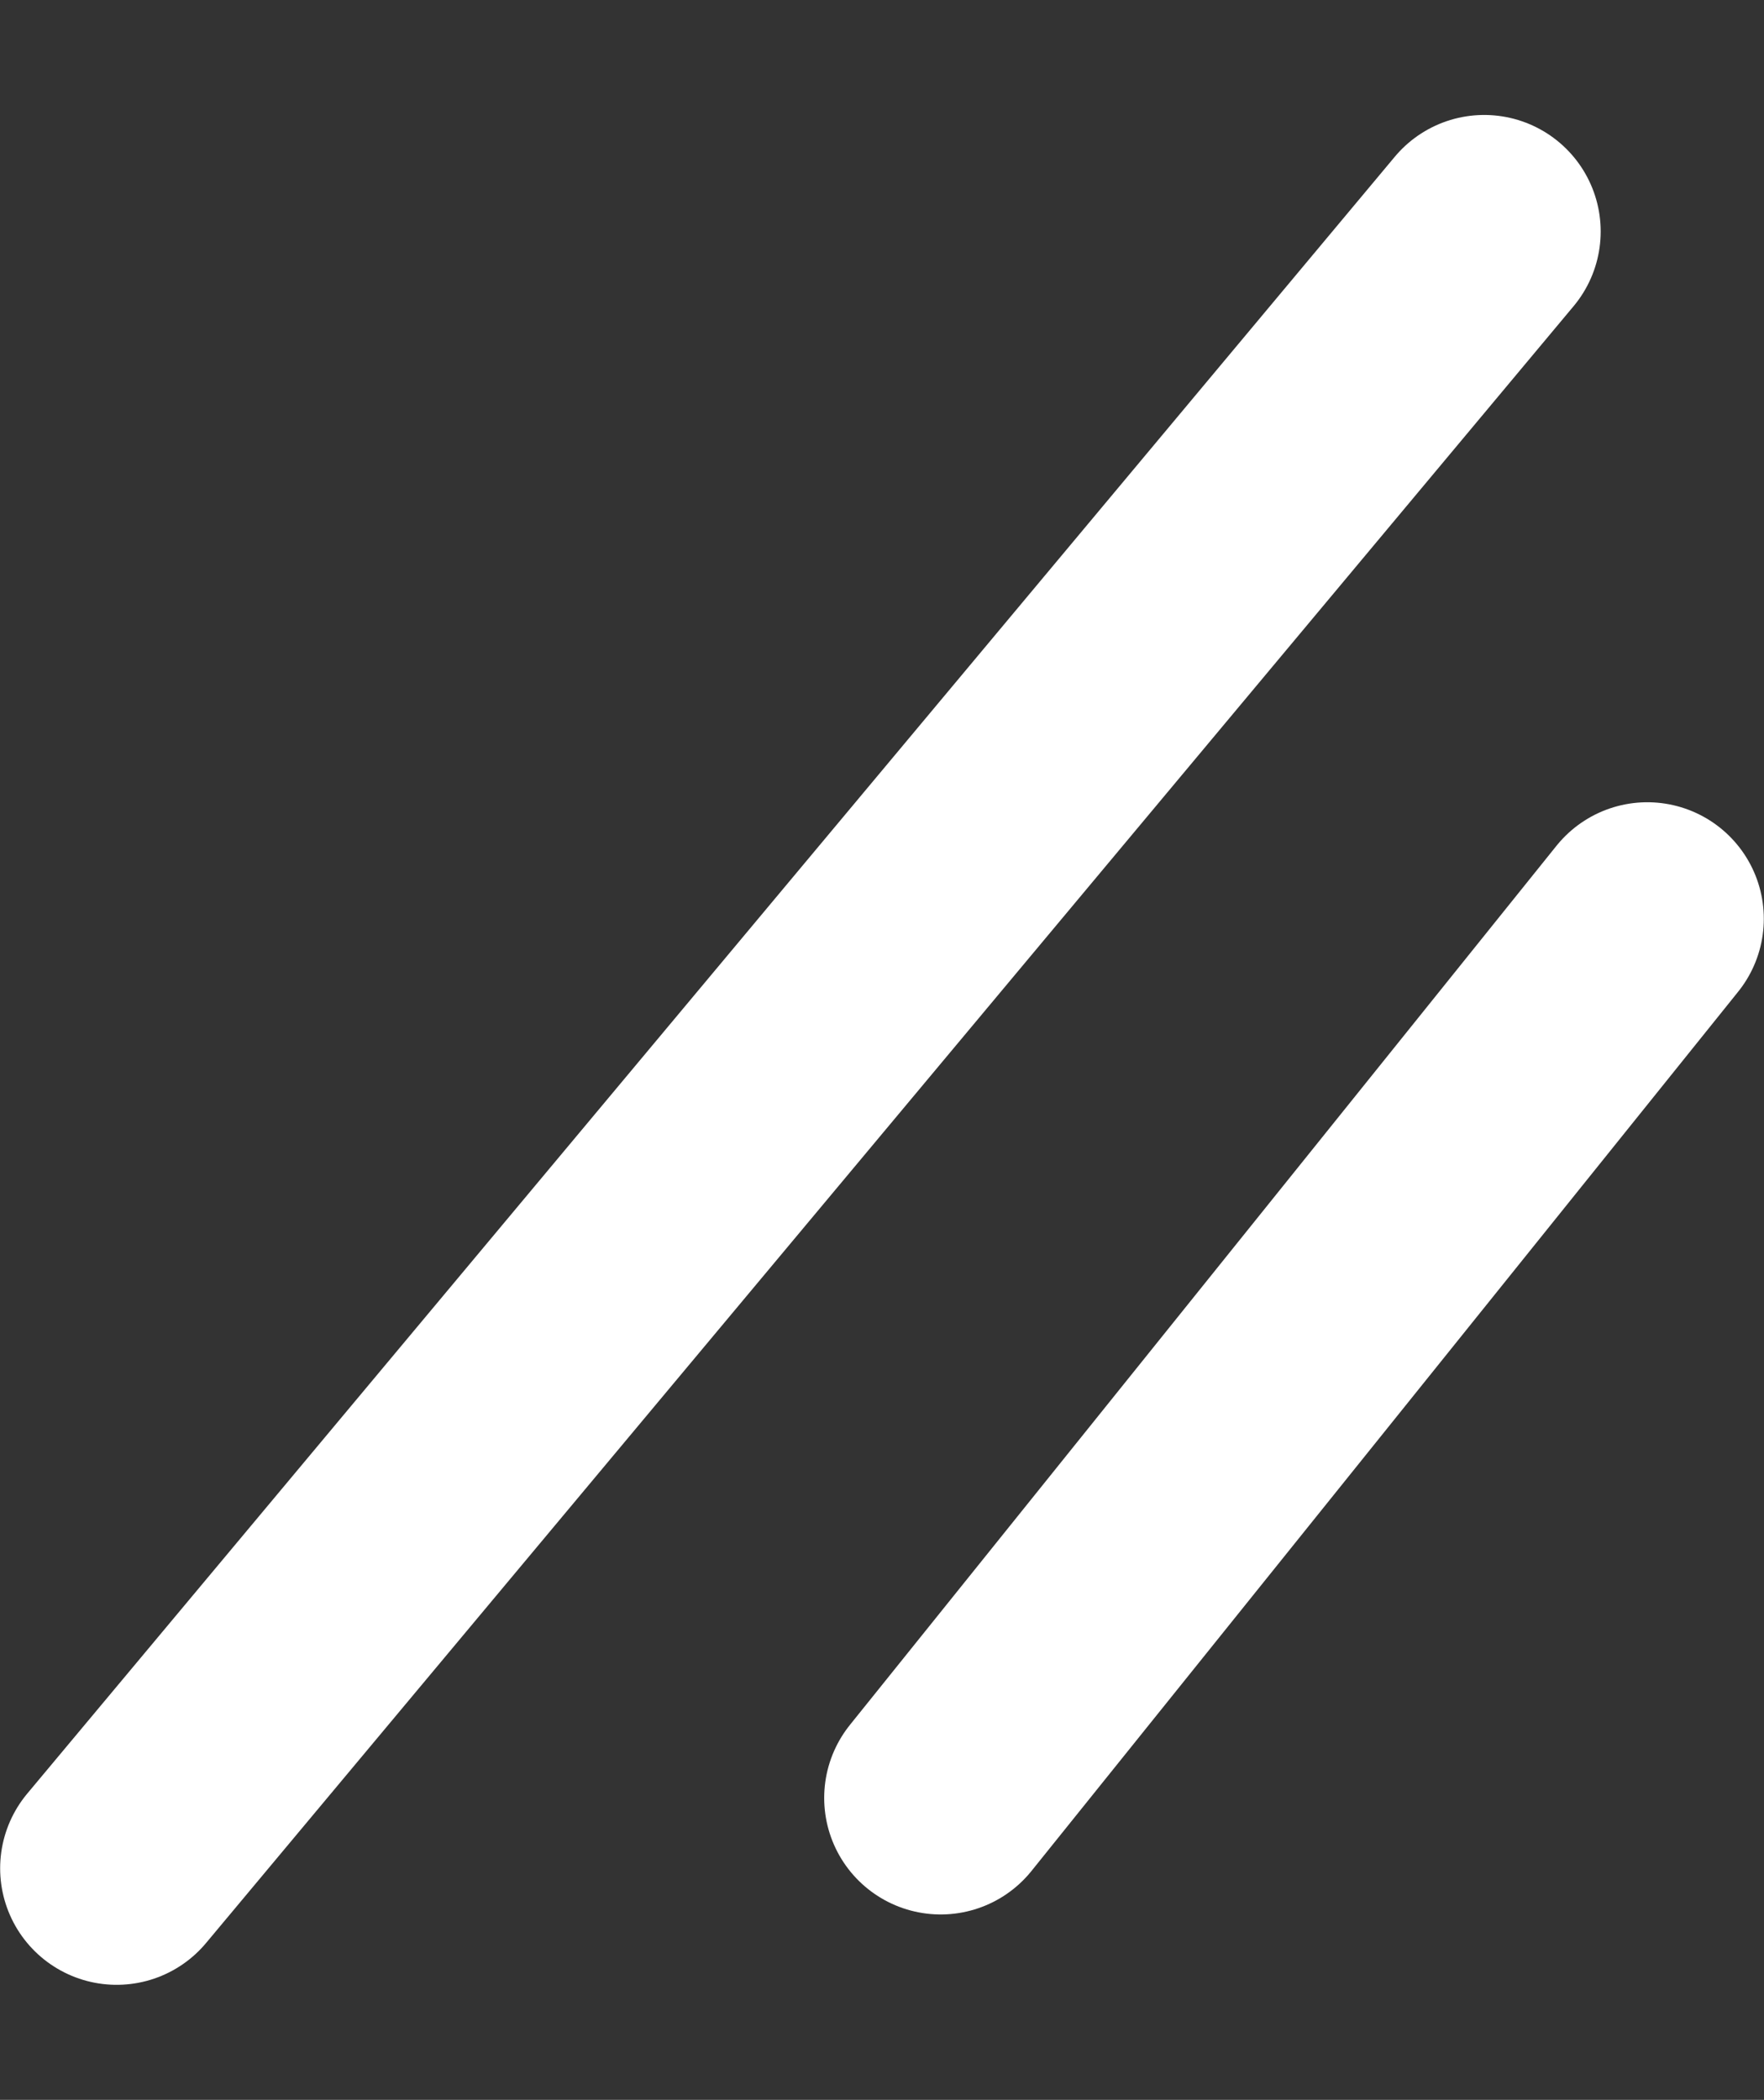 <svg width="1240" height="1476" viewBox="0 0 1240 1476" fill="none" xmlns="http://www.w3.org/2000/svg">
<rect x="0" y="0" width="1240" height="1476" fill="#333333" stroke="none"/>
<path d="M1043.3 162.708L82 1313.24" stroke="white" stroke-width="163.8" stroke-linecap="round"/>
<path d="M661.262 1263.78L1157.97 645.801" stroke="white" stroke-width="163.8" stroke-linecap="round"/>
</svg>
